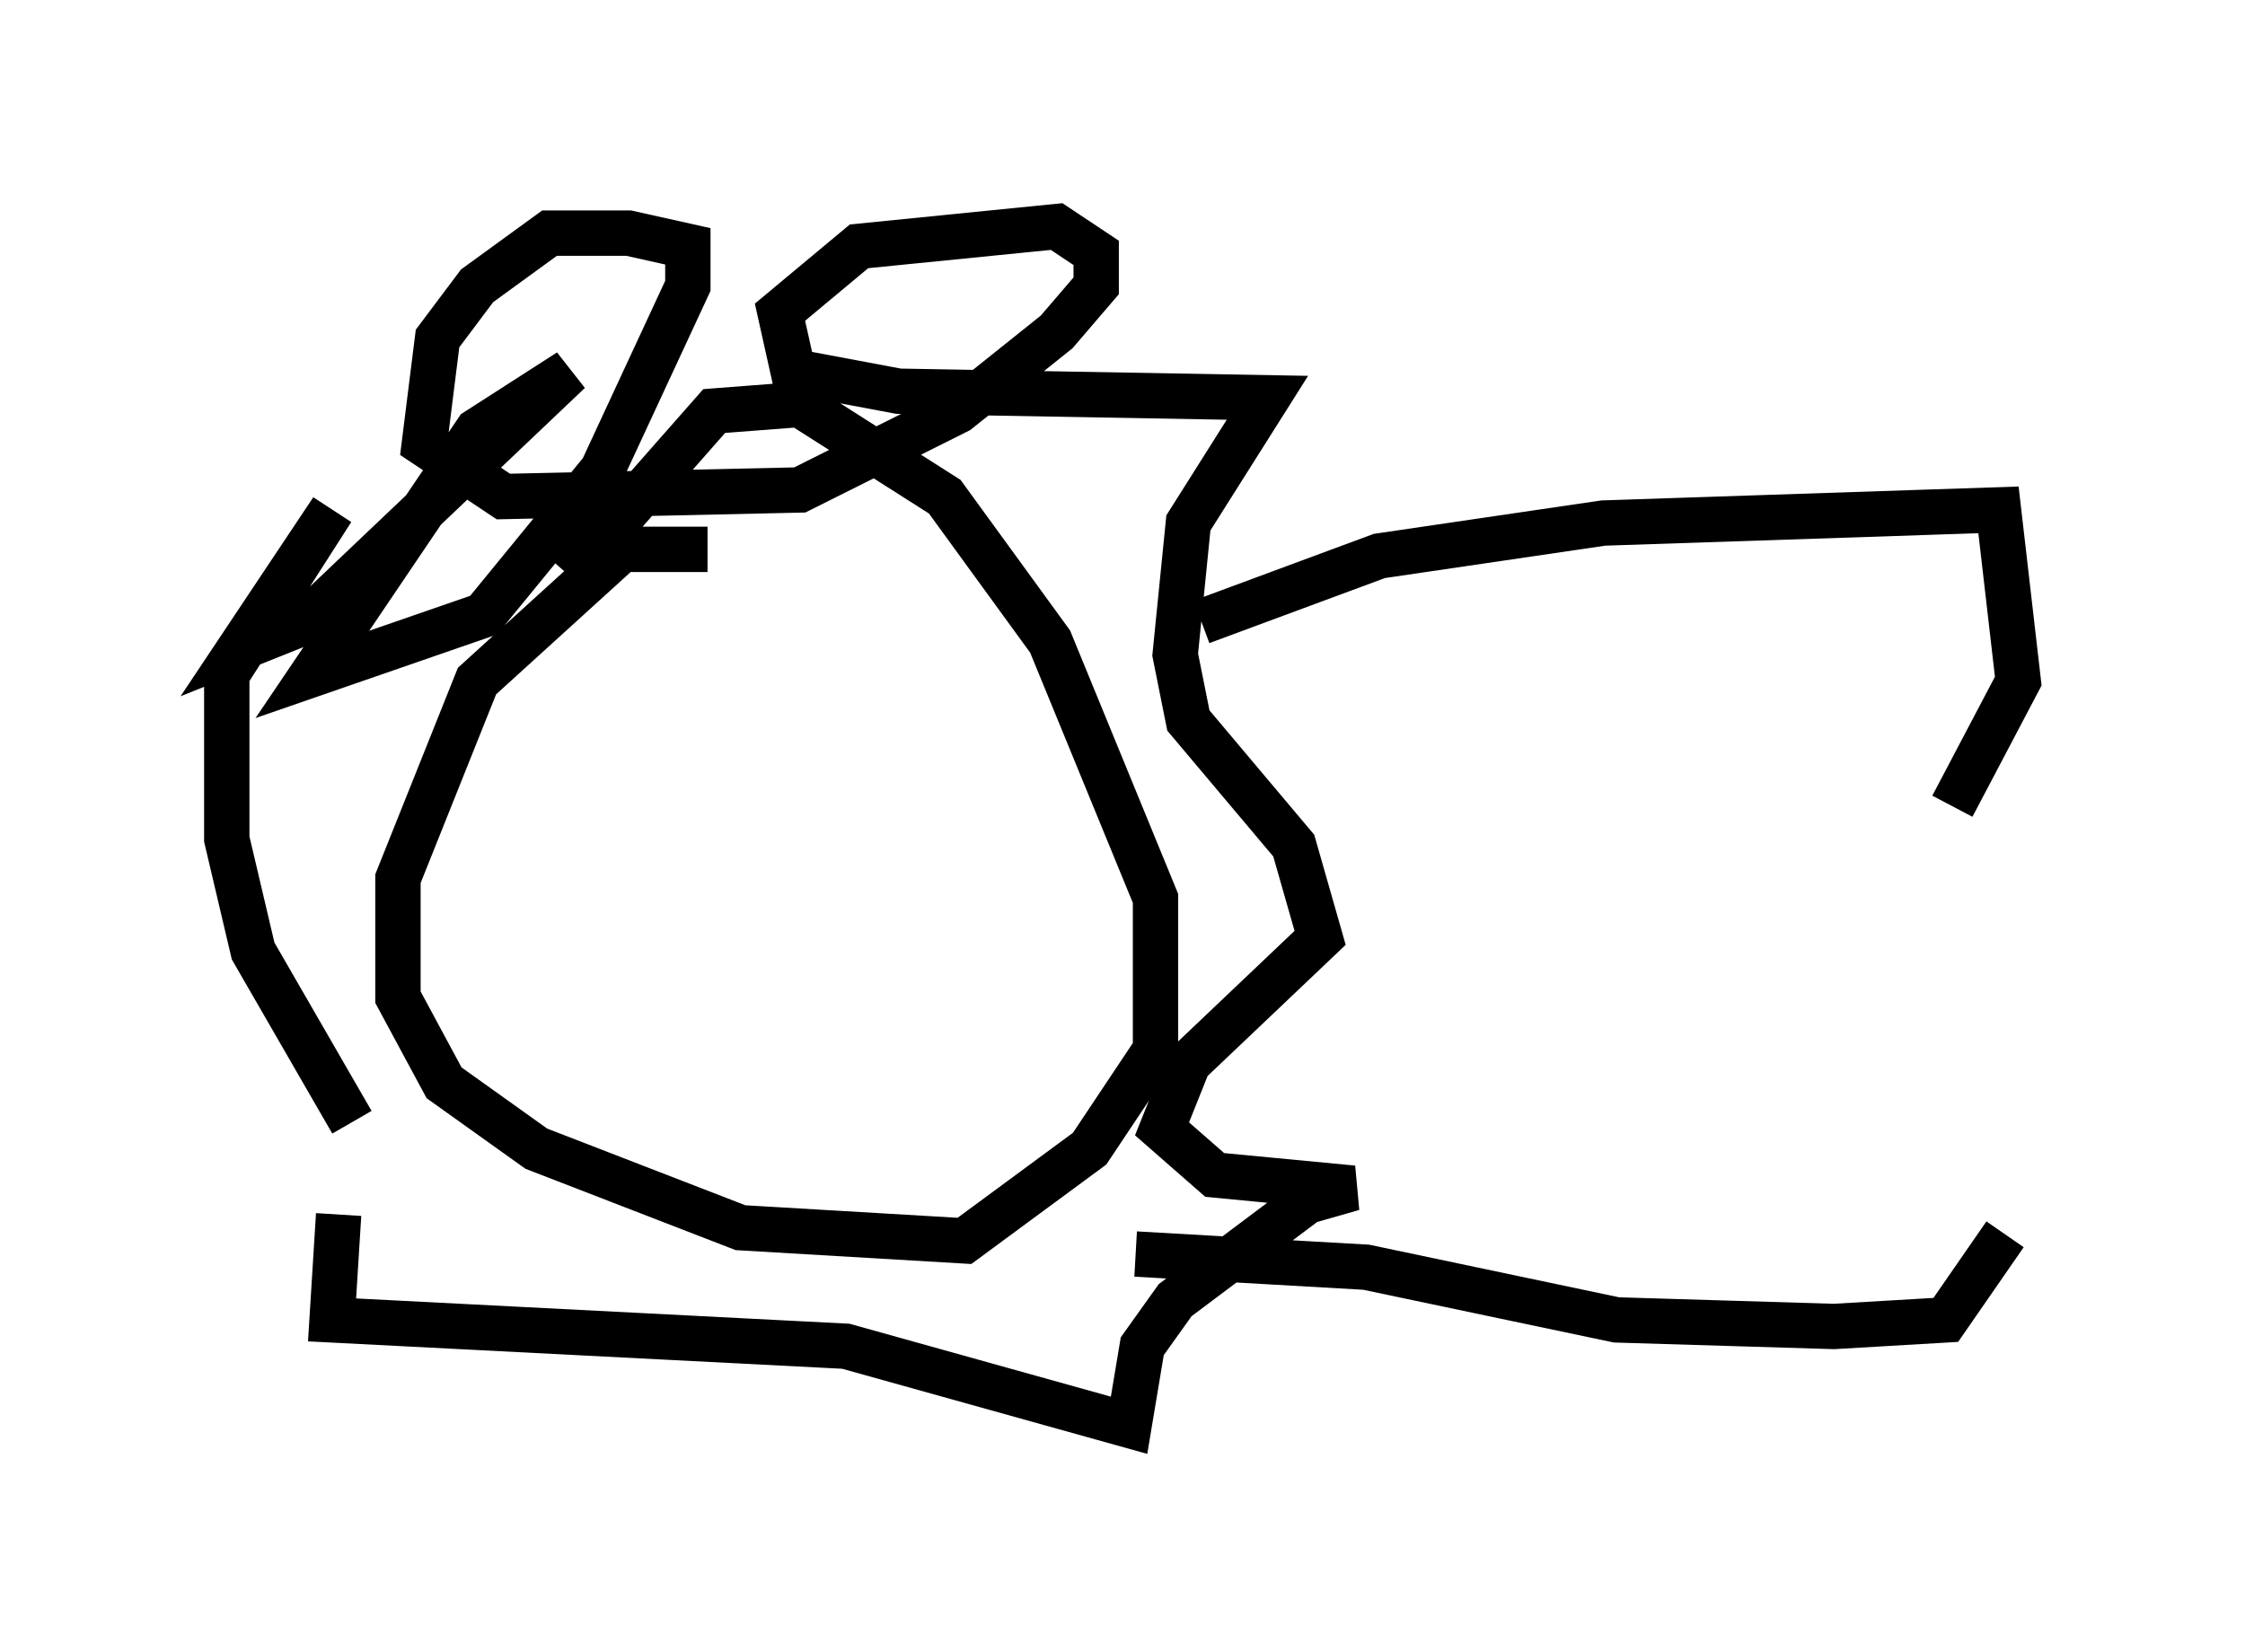 <?xml version="1.0" encoding="utf-8" ?>
<svg baseProfile="full" height="36.436" version="1.1" width="49.508" xmlns="http://www.w3.org/2000/svg" xmlns:ev="http://www.w3.org/2001/xml-events" xmlns:xlink="http://www.w3.org/1999/xlink"><defs /><rect fill="white" height="36.436" width="49.508" x="0" y="0" /><path d="M13.86, 10.955 m0.581, 0.436 m1.162, 0.726 l-1.888, 0.0 -3.196, 2.905 l-1.743, 4.358 0.0, 2.615 l1.017, 1.888 2.034, 1.453 l4.503, 1.743 4.939, 0.291 l2.76, -2.034 1.453, -2.179 l0.0, -3.341 -2.324, -5.665 l-2.324, -3.196 -3.196, -2.034 l-1.888, 0.145 -3.196, 3.631 m-4.793, 12.056 l-2.179, -3.777 -0.581, -2.469 l0.0, -3.631 2.324, -3.631 l-2.034, 3.05 1.453, -0.581 l5.81, -5.52 -2.034, 1.307 l-3.631, 5.374 3.777, -1.307 l2.615, -3.196 1.888, -4.067 l0.0, -0.872 -1.307, -0.291 l-1.743, 0.0 -1.598, 1.162 l-0.872, 1.162 -0.291, 2.324 l1.743, 1.162 6.536, -0.145 l3.486, -1.743 2.179, -1.743 l0.872, -1.017 0.0, -0.726 l-0.872, -0.581 -4.358, 0.436 l-1.743, 1.453 0.291, 1.307 l2.324, 0.436 8.134, 0.145 l-1.743, 2.76 -0.291, 2.905 l0.291, 1.453 2.324, 2.76 l0.581, 2.034 -2.905, 2.76 l-0.581, 1.453 1.162, 1.017 l3.05, 0.291 -1.017, 0.291 l-2.905, 2.179 -0.726, 1.017 l-0.291, 1.743 -6.246, -1.743 l-11.33, -0.581 0.145, -2.324 m19.028, -13.073 l3.922, -1.453 4.939, -0.726 l8.715, -0.291 0.436, 3.777 l-1.453, 2.76 m-18.011, 9.877 l5.084, 0.291 5.52, 1.162 l4.793, 0.145 2.469, -0.145 l1.307, -1.888 m-30.503, -11.039 l0.0, 0.0 m5.374, 0.436 l0.0, 0.0 m-3.631, -0.581 " fill="none" stroke="black" stroke-width="1" /></svg>